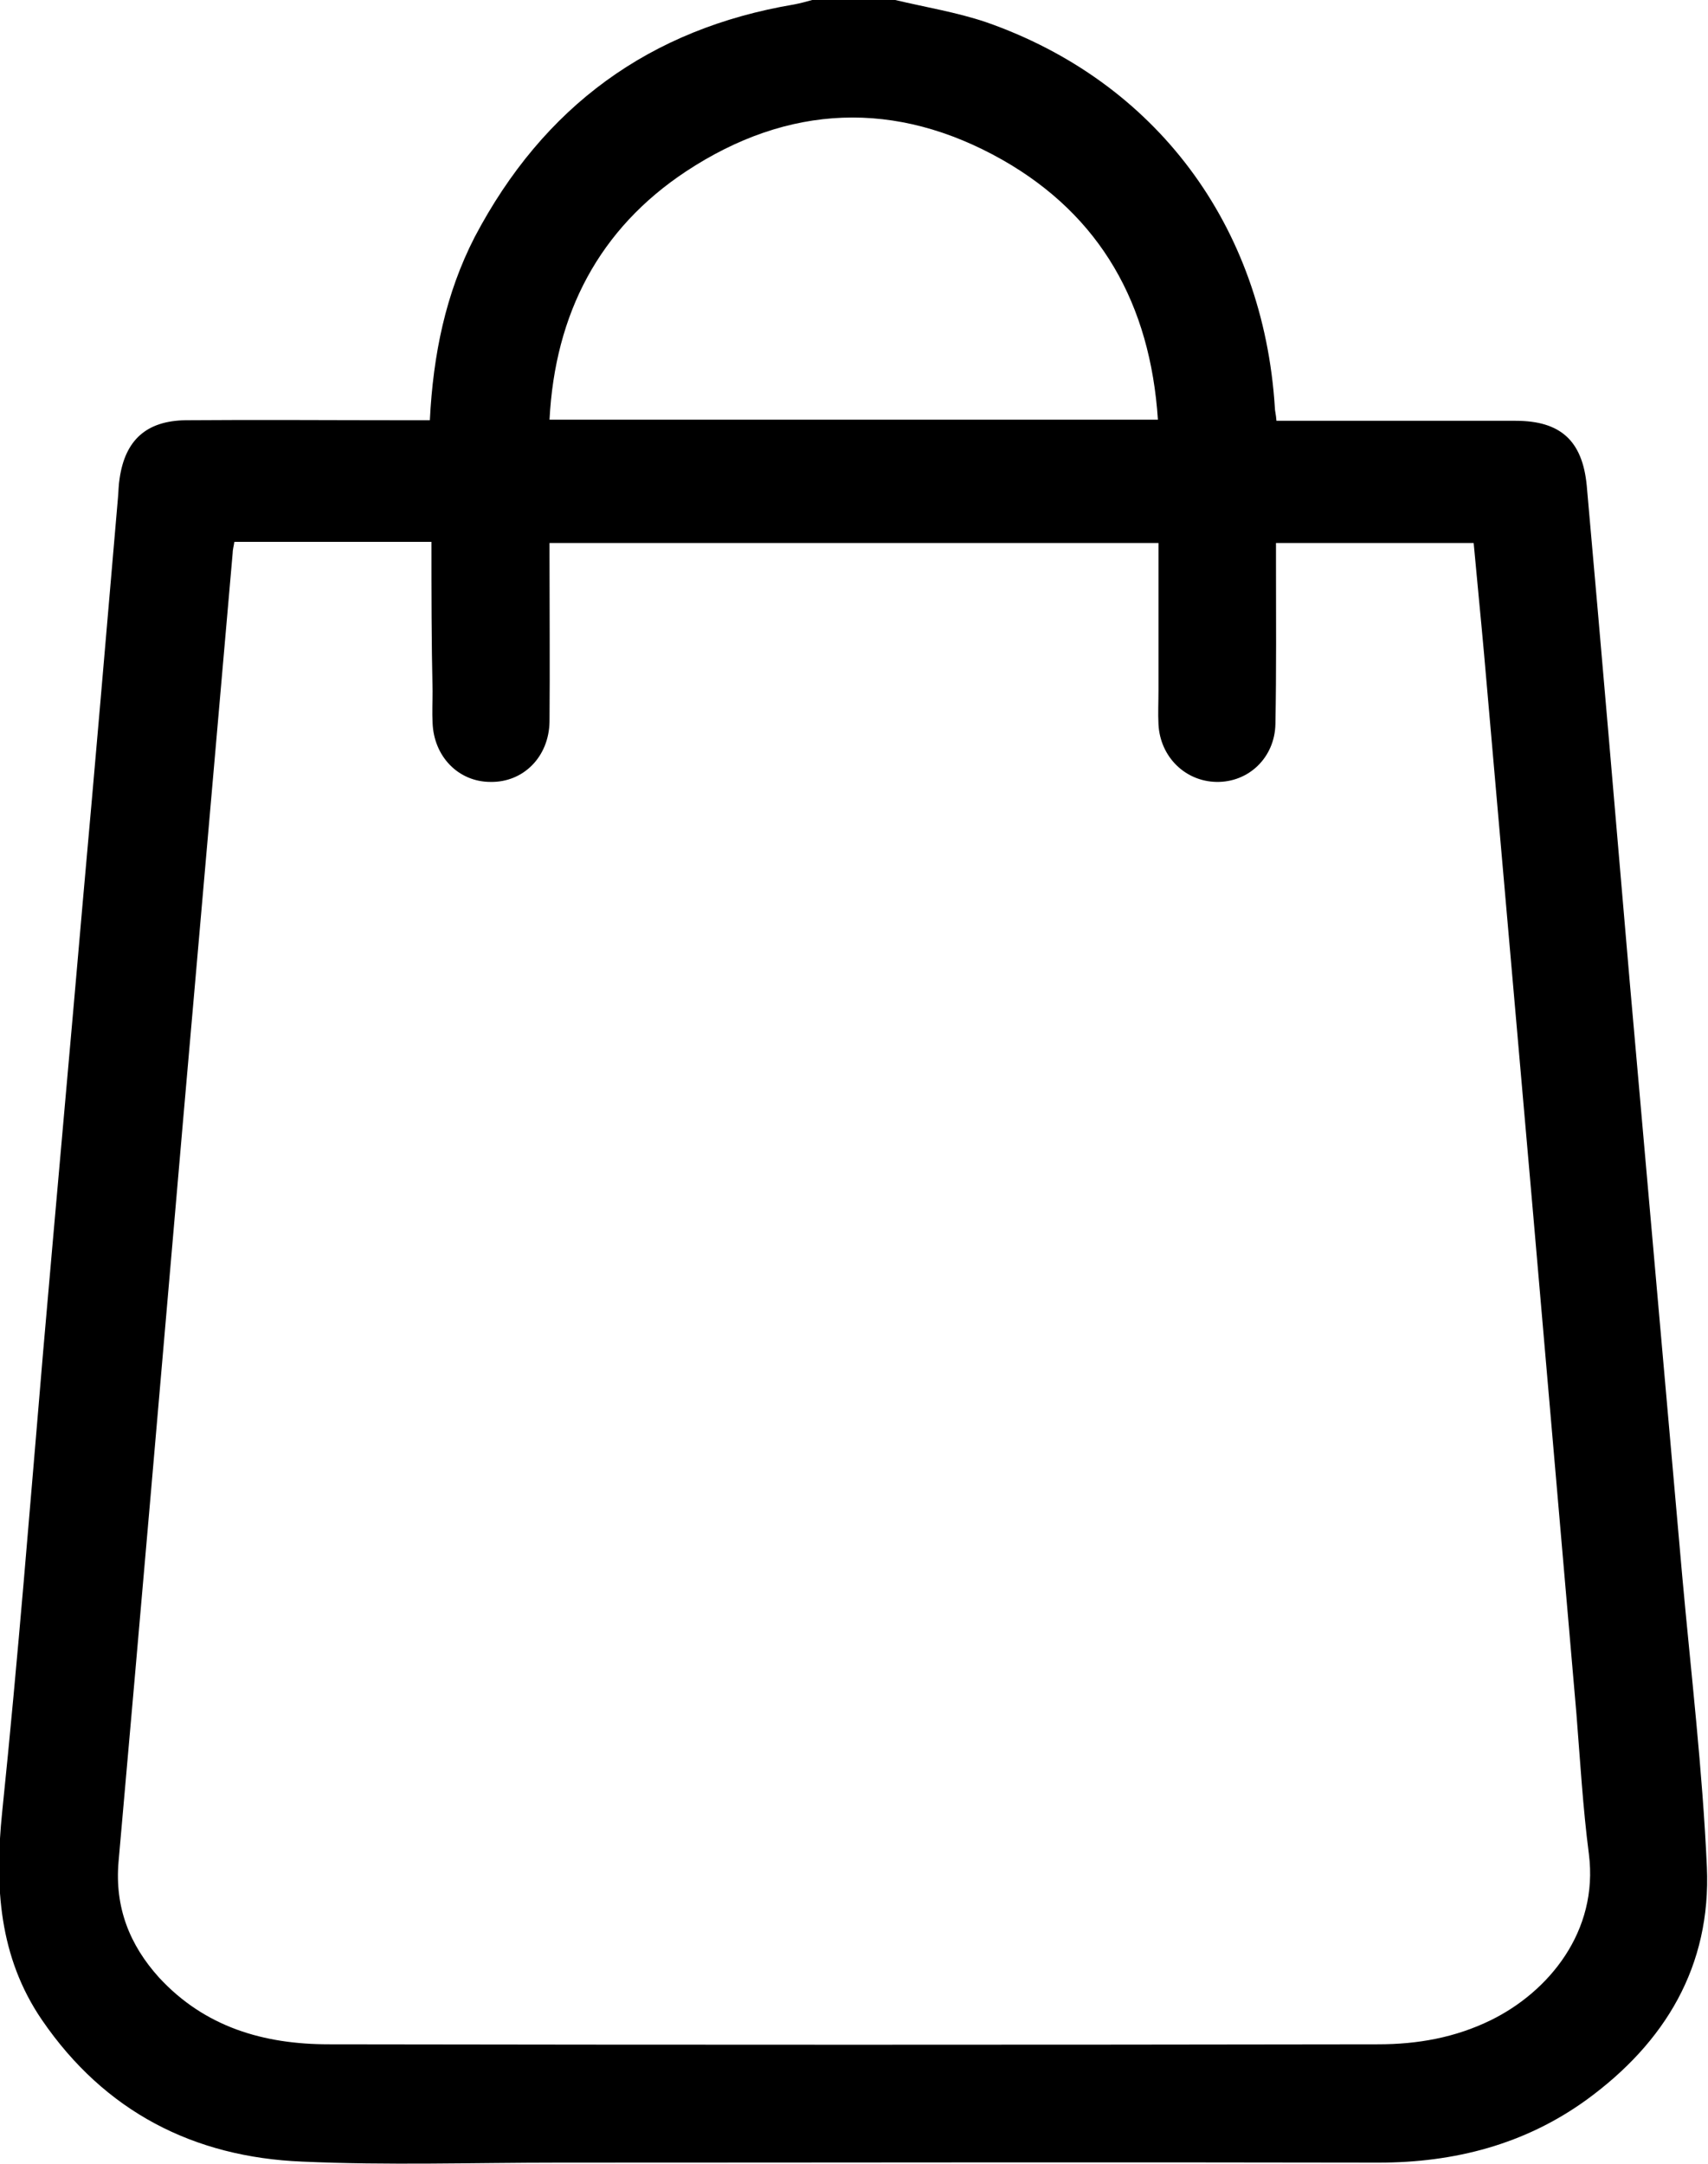 <svg width="15" height="19" viewBox="0 0 15 19" xmlns="http://www.w3.org/2000/svg">
<g clip-path="url(#clip0_67_4364)">
<path d="M7.862 0C8.126 0.063 8.399 0.107 8.658 0.194C10.15 0.714 11.095 1.981 11.196 3.579C11.196 3.608 11.206 3.637 11.21 3.695C11.277 3.695 11.345 3.695 11.407 3.695C12.04 3.695 12.678 3.695 13.311 3.695C13.705 3.695 13.897 3.87 13.935 4.263C14.065 5.72 14.189 7.181 14.314 8.638C14.467 10.372 14.621 12.11 14.774 13.843C14.851 14.693 14.952 15.543 14.99 16.392C15.029 17.267 14.621 17.937 13.935 18.437C13.393 18.83 12.774 18.99 12.107 18.99C9.709 18.985 7.306 18.99 4.907 18.99C4.154 18.99 3.406 19.015 2.653 18.981C1.703 18.942 0.921 18.544 0.369 17.738C-0.01 17.184 -0.048 16.562 0.019 15.912C0.158 14.567 0.264 13.217 0.379 11.867C0.494 10.541 0.614 9.221 0.729 7.895C0.835 6.72 0.935 5.545 1.036 4.37C1.041 4.317 1.041 4.258 1.05 4.205C1.098 3.865 1.285 3.695 1.631 3.69C2.274 3.685 2.912 3.69 3.554 3.69C3.626 3.69 3.698 3.69 3.775 3.69C3.804 3.112 3.914 2.578 4.168 2.083C4.773 0.932 5.708 0.252 6.975 0.039C7.027 0.029 7.08 0.015 7.133 0C7.373 0 7.617 0 7.862 0ZM3.789 4.758C3.199 4.758 2.633 4.758 2.058 4.758C2.053 4.797 2.043 4.826 2.043 4.86C1.899 6.521 1.751 8.187 1.607 9.847C1.42 12.013 1.233 14.183 1.041 16.349C1.007 16.747 1.137 17.077 1.396 17.364C1.799 17.801 2.317 17.951 2.888 17.951C5.958 17.956 9.033 17.956 12.103 17.951C12.448 17.951 12.779 17.893 13.095 17.738C13.599 17.49 14.04 16.961 13.954 16.281C13.901 15.873 13.877 15.455 13.844 15.043C13.719 13.586 13.59 12.124 13.465 10.668C13.321 9.027 13.177 7.381 13.033 5.739C13.004 5.414 12.971 5.089 12.942 4.768C12.357 4.768 11.786 4.768 11.206 4.768C11.206 4.836 11.206 4.894 11.206 4.948C11.206 5.419 11.21 5.89 11.201 6.356C11.196 6.652 10.966 6.871 10.683 6.866C10.409 6.861 10.189 6.647 10.174 6.361C10.169 6.264 10.174 6.162 10.174 6.065C10.174 5.633 10.174 5.2 10.174 4.768C8.38 4.768 6.61 4.768 4.826 4.768C4.826 4.817 4.826 4.856 4.826 4.89C4.826 5.37 4.83 5.856 4.826 6.337C4.821 6.647 4.595 6.871 4.308 6.866C4.025 6.866 3.809 6.642 3.799 6.346C3.794 6.254 3.799 6.162 3.799 6.07C3.789 5.633 3.789 5.2 3.789 4.758ZM10.169 3.685C10.102 2.671 9.666 1.894 8.802 1.403C7.867 0.874 6.922 0.913 6.025 1.505C5.262 2.01 4.874 2.753 4.826 3.685C6.615 3.685 8.385 3.685 10.169 3.685Z" />
</g>
<defs>
<clipPath id="clip0_67_4364">
<rect width="15" height="19"/>
</clipPath>
</defs>
</svg>
